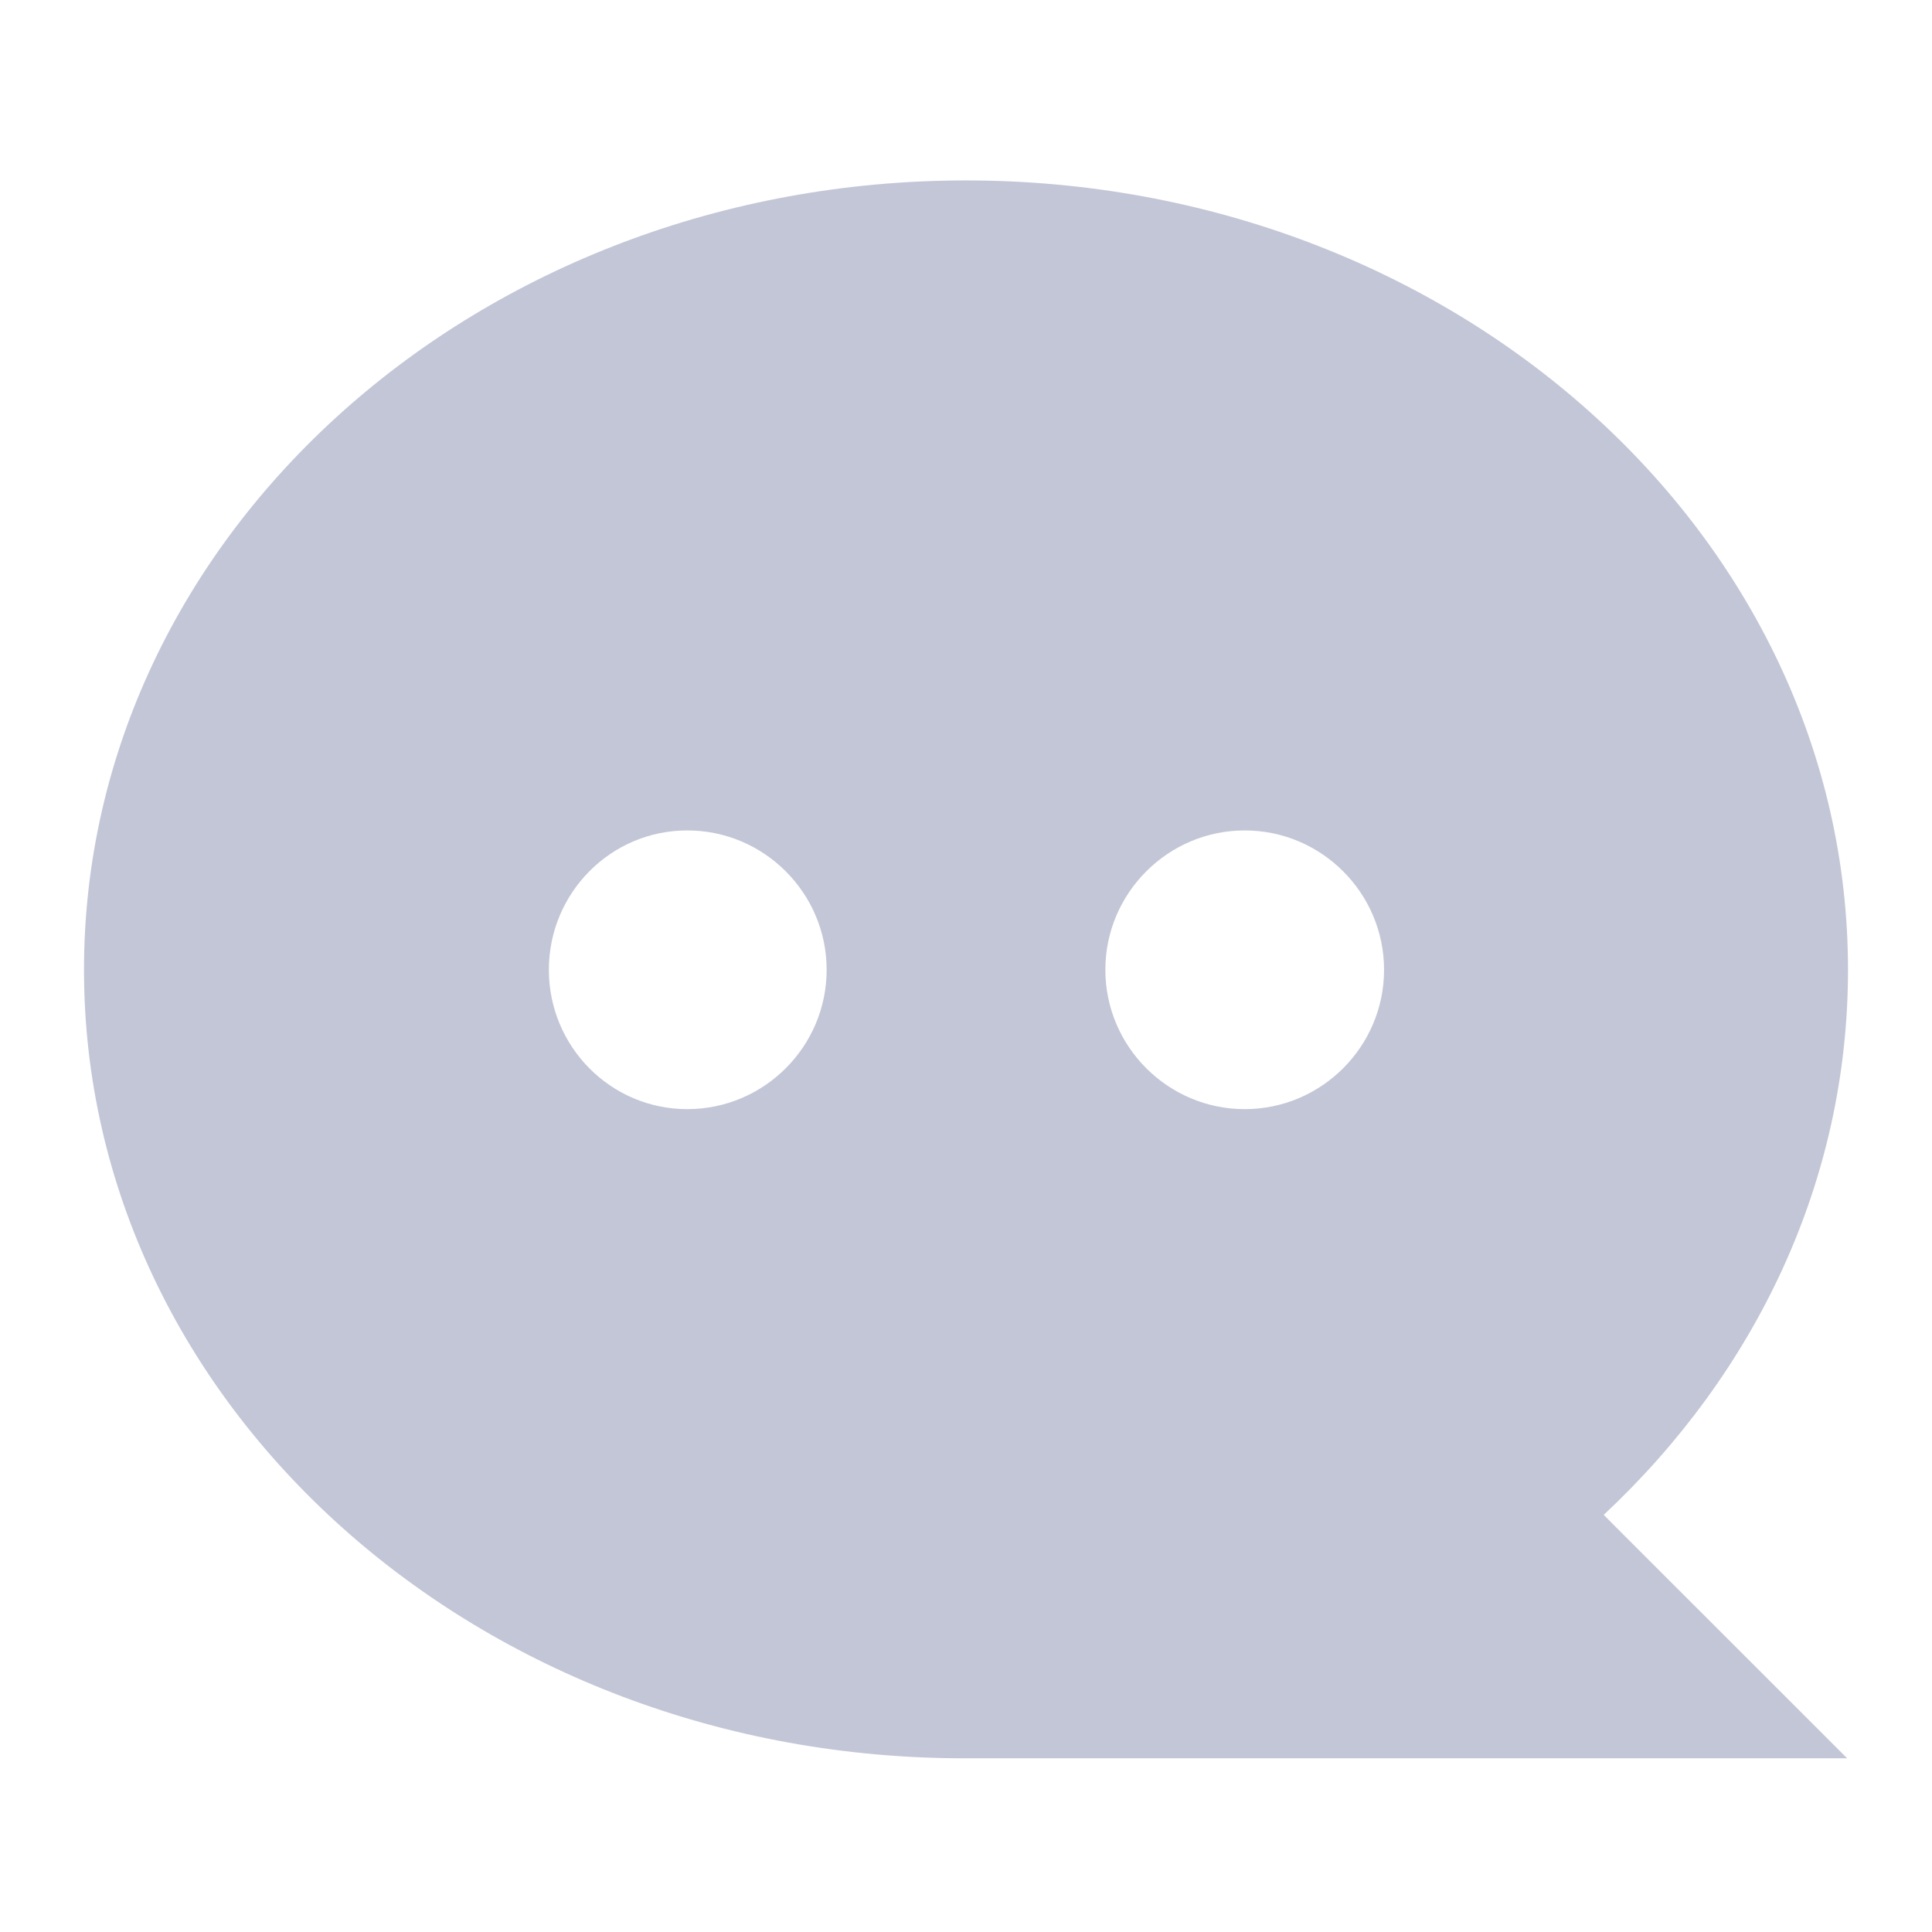 <?xml version="1.0" encoding="UTF-8"?>
<svg width="23px" height="23px" viewBox="0 0 23 23" version="1.1" xmlns="http://www.w3.org/2000/svg" xmlns:xlink="http://www.w3.org/1999/xlink">
    <!-- Generator: Sketch 52.6 (67491) - http://www.bohemiancoding.com/sketch -->
    <title>消息—默认icon</title>
    <desc>Created with Sketch.</desc>
    <g id="移动营销客服端—app" stroke="none" stroke-width="1" fill="none" fill-rule="evenodd">
        <g id="消息—未读消息效果" transform="translate(-35, -625)" fill="#C3C6D6" fill-rule="nonzero">
            <g id="分组-5" transform="translate(35, 624.5)">
                <g id="分组-3" transform="translate(0, 1)">
                    <g id="消-息" transform="translate(1, 1.5)">
                        <path d="M18.092,16.034 L18.228,16.171 L20.99,18.932 L10.5,18.932 C4.704,18.943 0,14.732 0,9.545 C0,4.358 4.704,0.148 10.5,0.148 C16.296,0.148 21,4.358 21,9.545 C21,12.065 19.898,14.344 18.092,16.034 Z M13.818,11.204 C14.732,11.204 15.477,10.459 15.477,9.545 C15.477,8.632 14.732,7.886 13.818,7.886 C12.905,7.886 12.159,8.632 12.159,9.545 C12.159,10.459 12.905,11.204 13.818,11.204 Z M7.182,11.204 C8.096,11.204 8.841,10.459 8.841,9.545 C8.841,8.632 8.096,7.886 7.182,7.886 C6.269,7.886 5.534,8.632 5.534,9.545 C5.534,10.459 6.269,11.204 7.182,11.204 Z" id="形状"></path>
                    </g>
                </g>
            </g>
        </g>
    </g>
</svg>